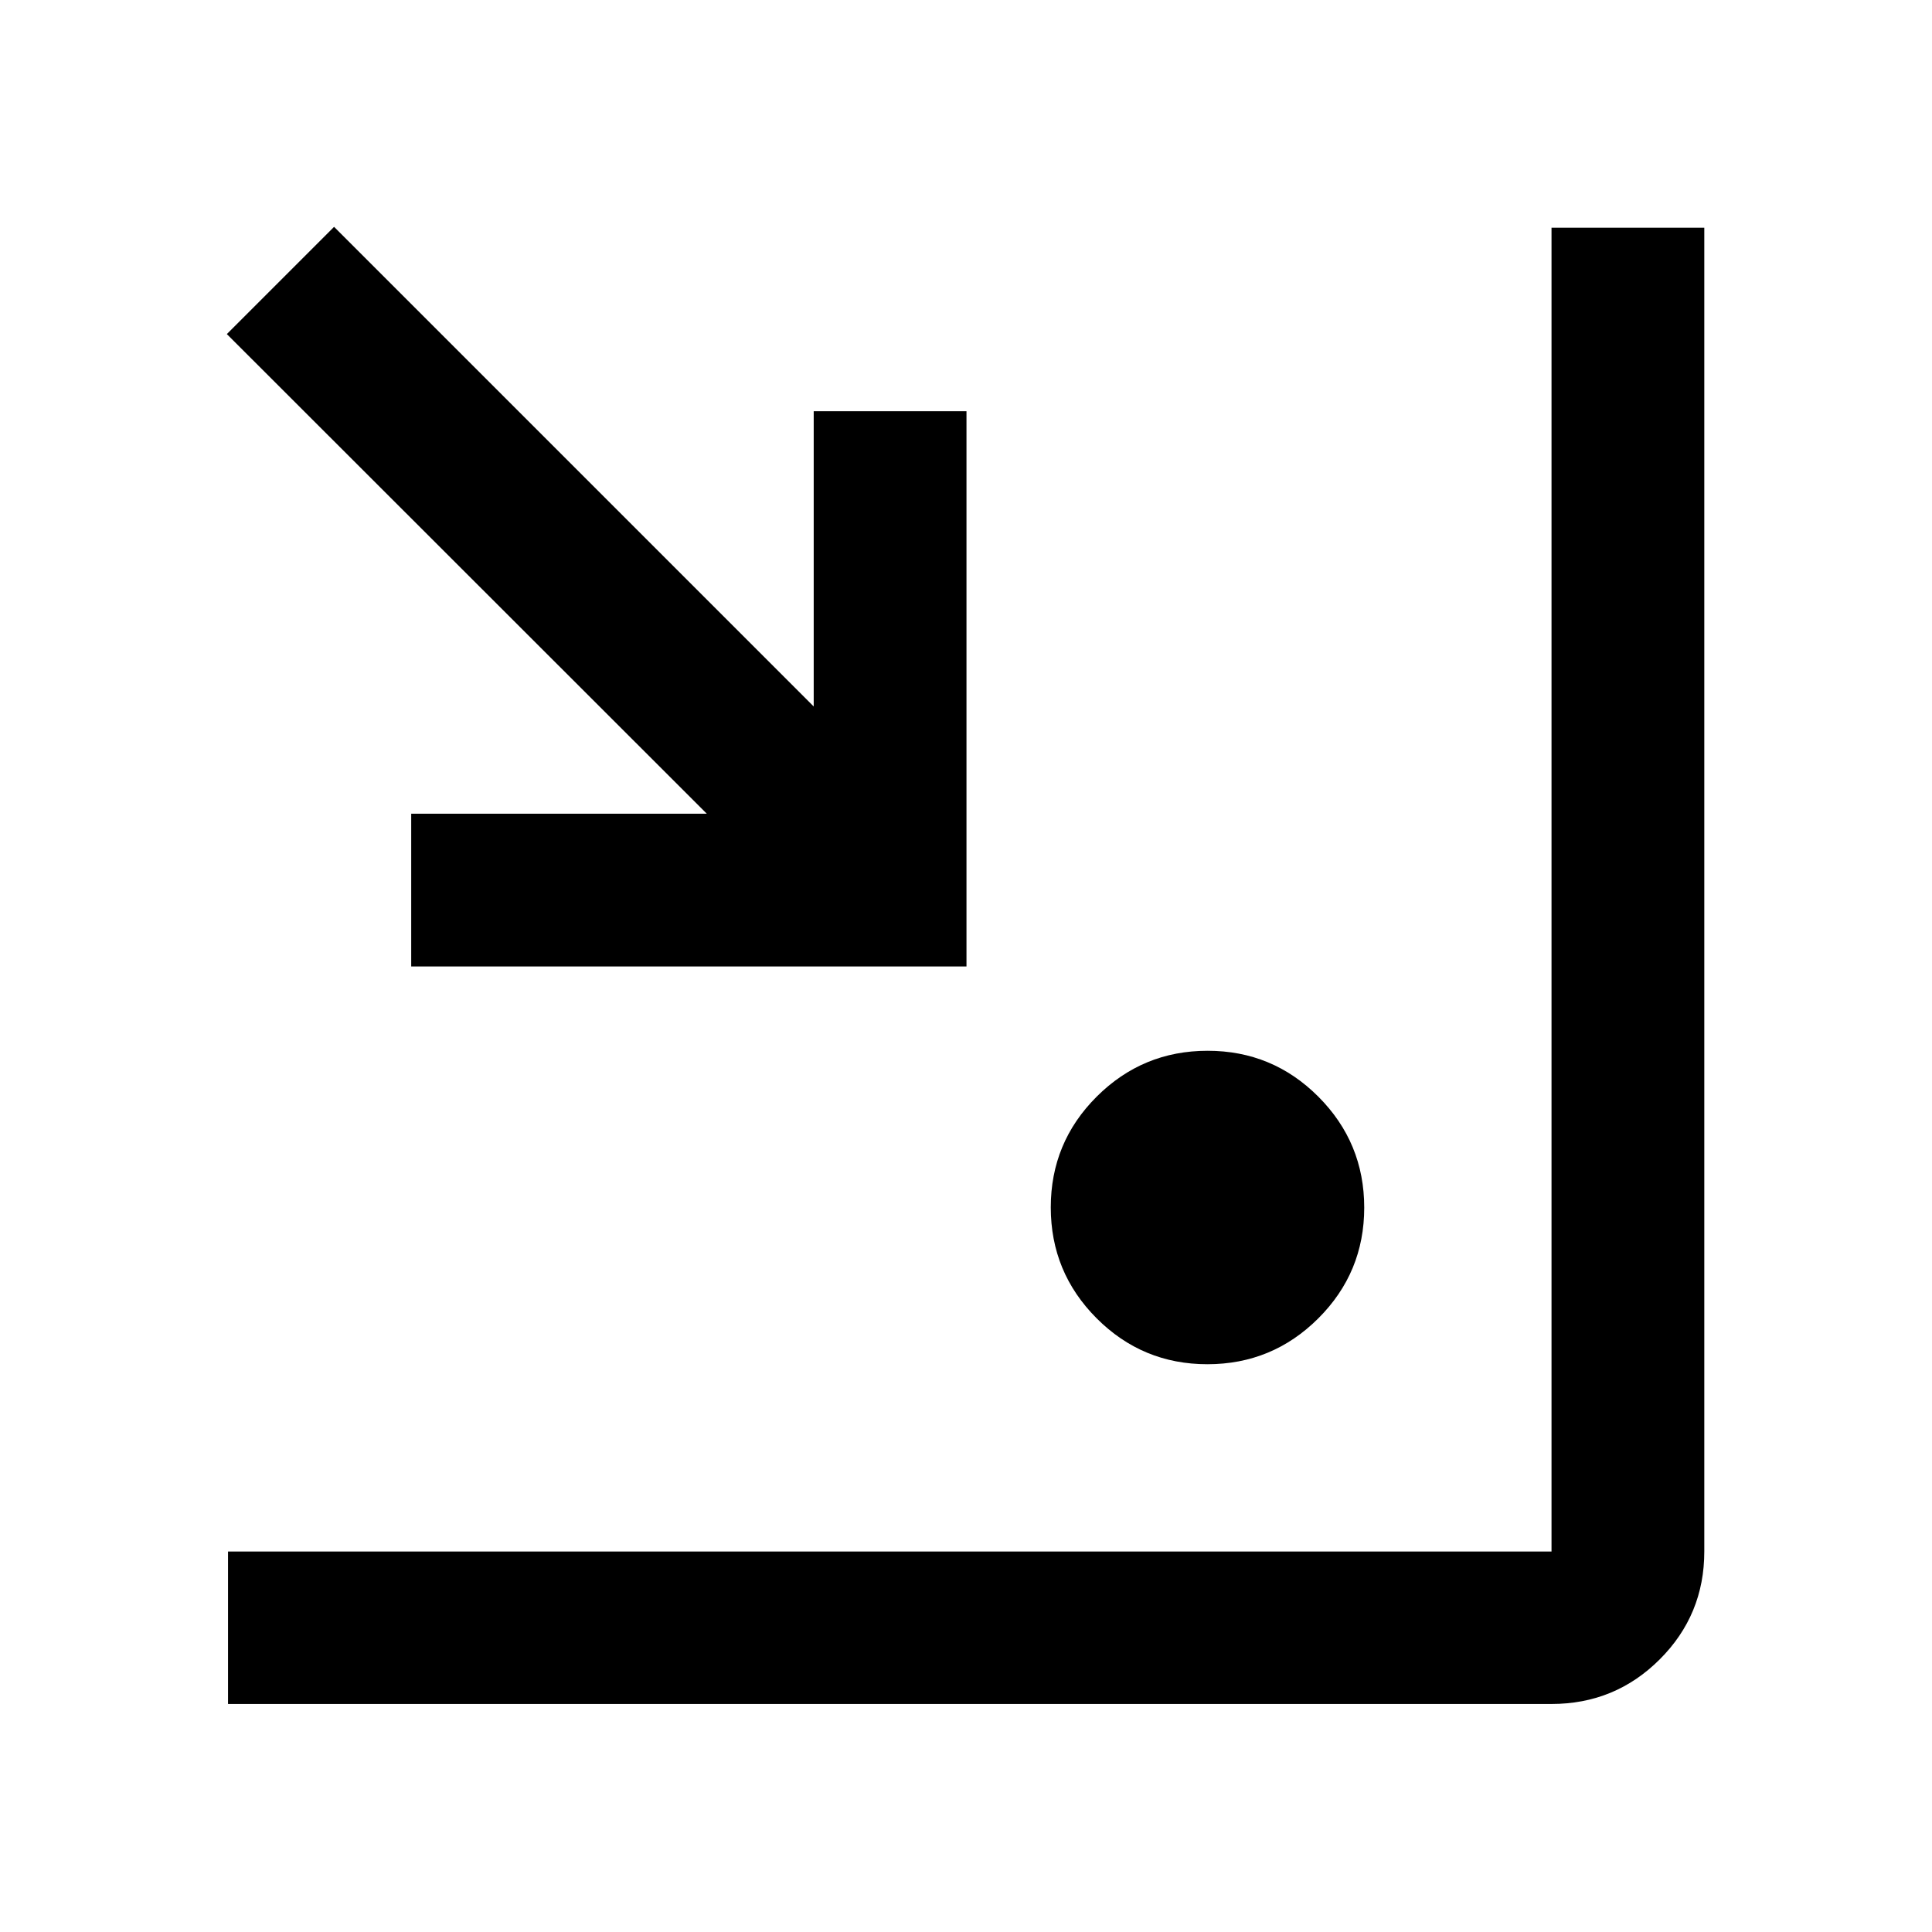 <svg xmlns="http://www.w3.org/2000/svg" height="40" viewBox="0 -960 960 960" width="40"><path d="M113.304-113.304v-75.754h657.638v-657.797h75.913v657.797q0 31.494-22.177 53.624-22.176 22.13-53.736 22.13H113.304Zm486.637-168.819q-32.271 0-55.044-22.833-22.774-22.832-22.774-55.103t22.833-55.044q22.832-22.774 55.103-22.774t55.044 22.833q22.774 22.832 22.774 55.103t-22.833 55.044q-22.832 22.774-55.103 22.774ZM204.326-479.761v-75.913h146.877L112.717-794 166-847.283l238.326 238.327v-146.718h75.913v275.913H204.326Z"/></svg>